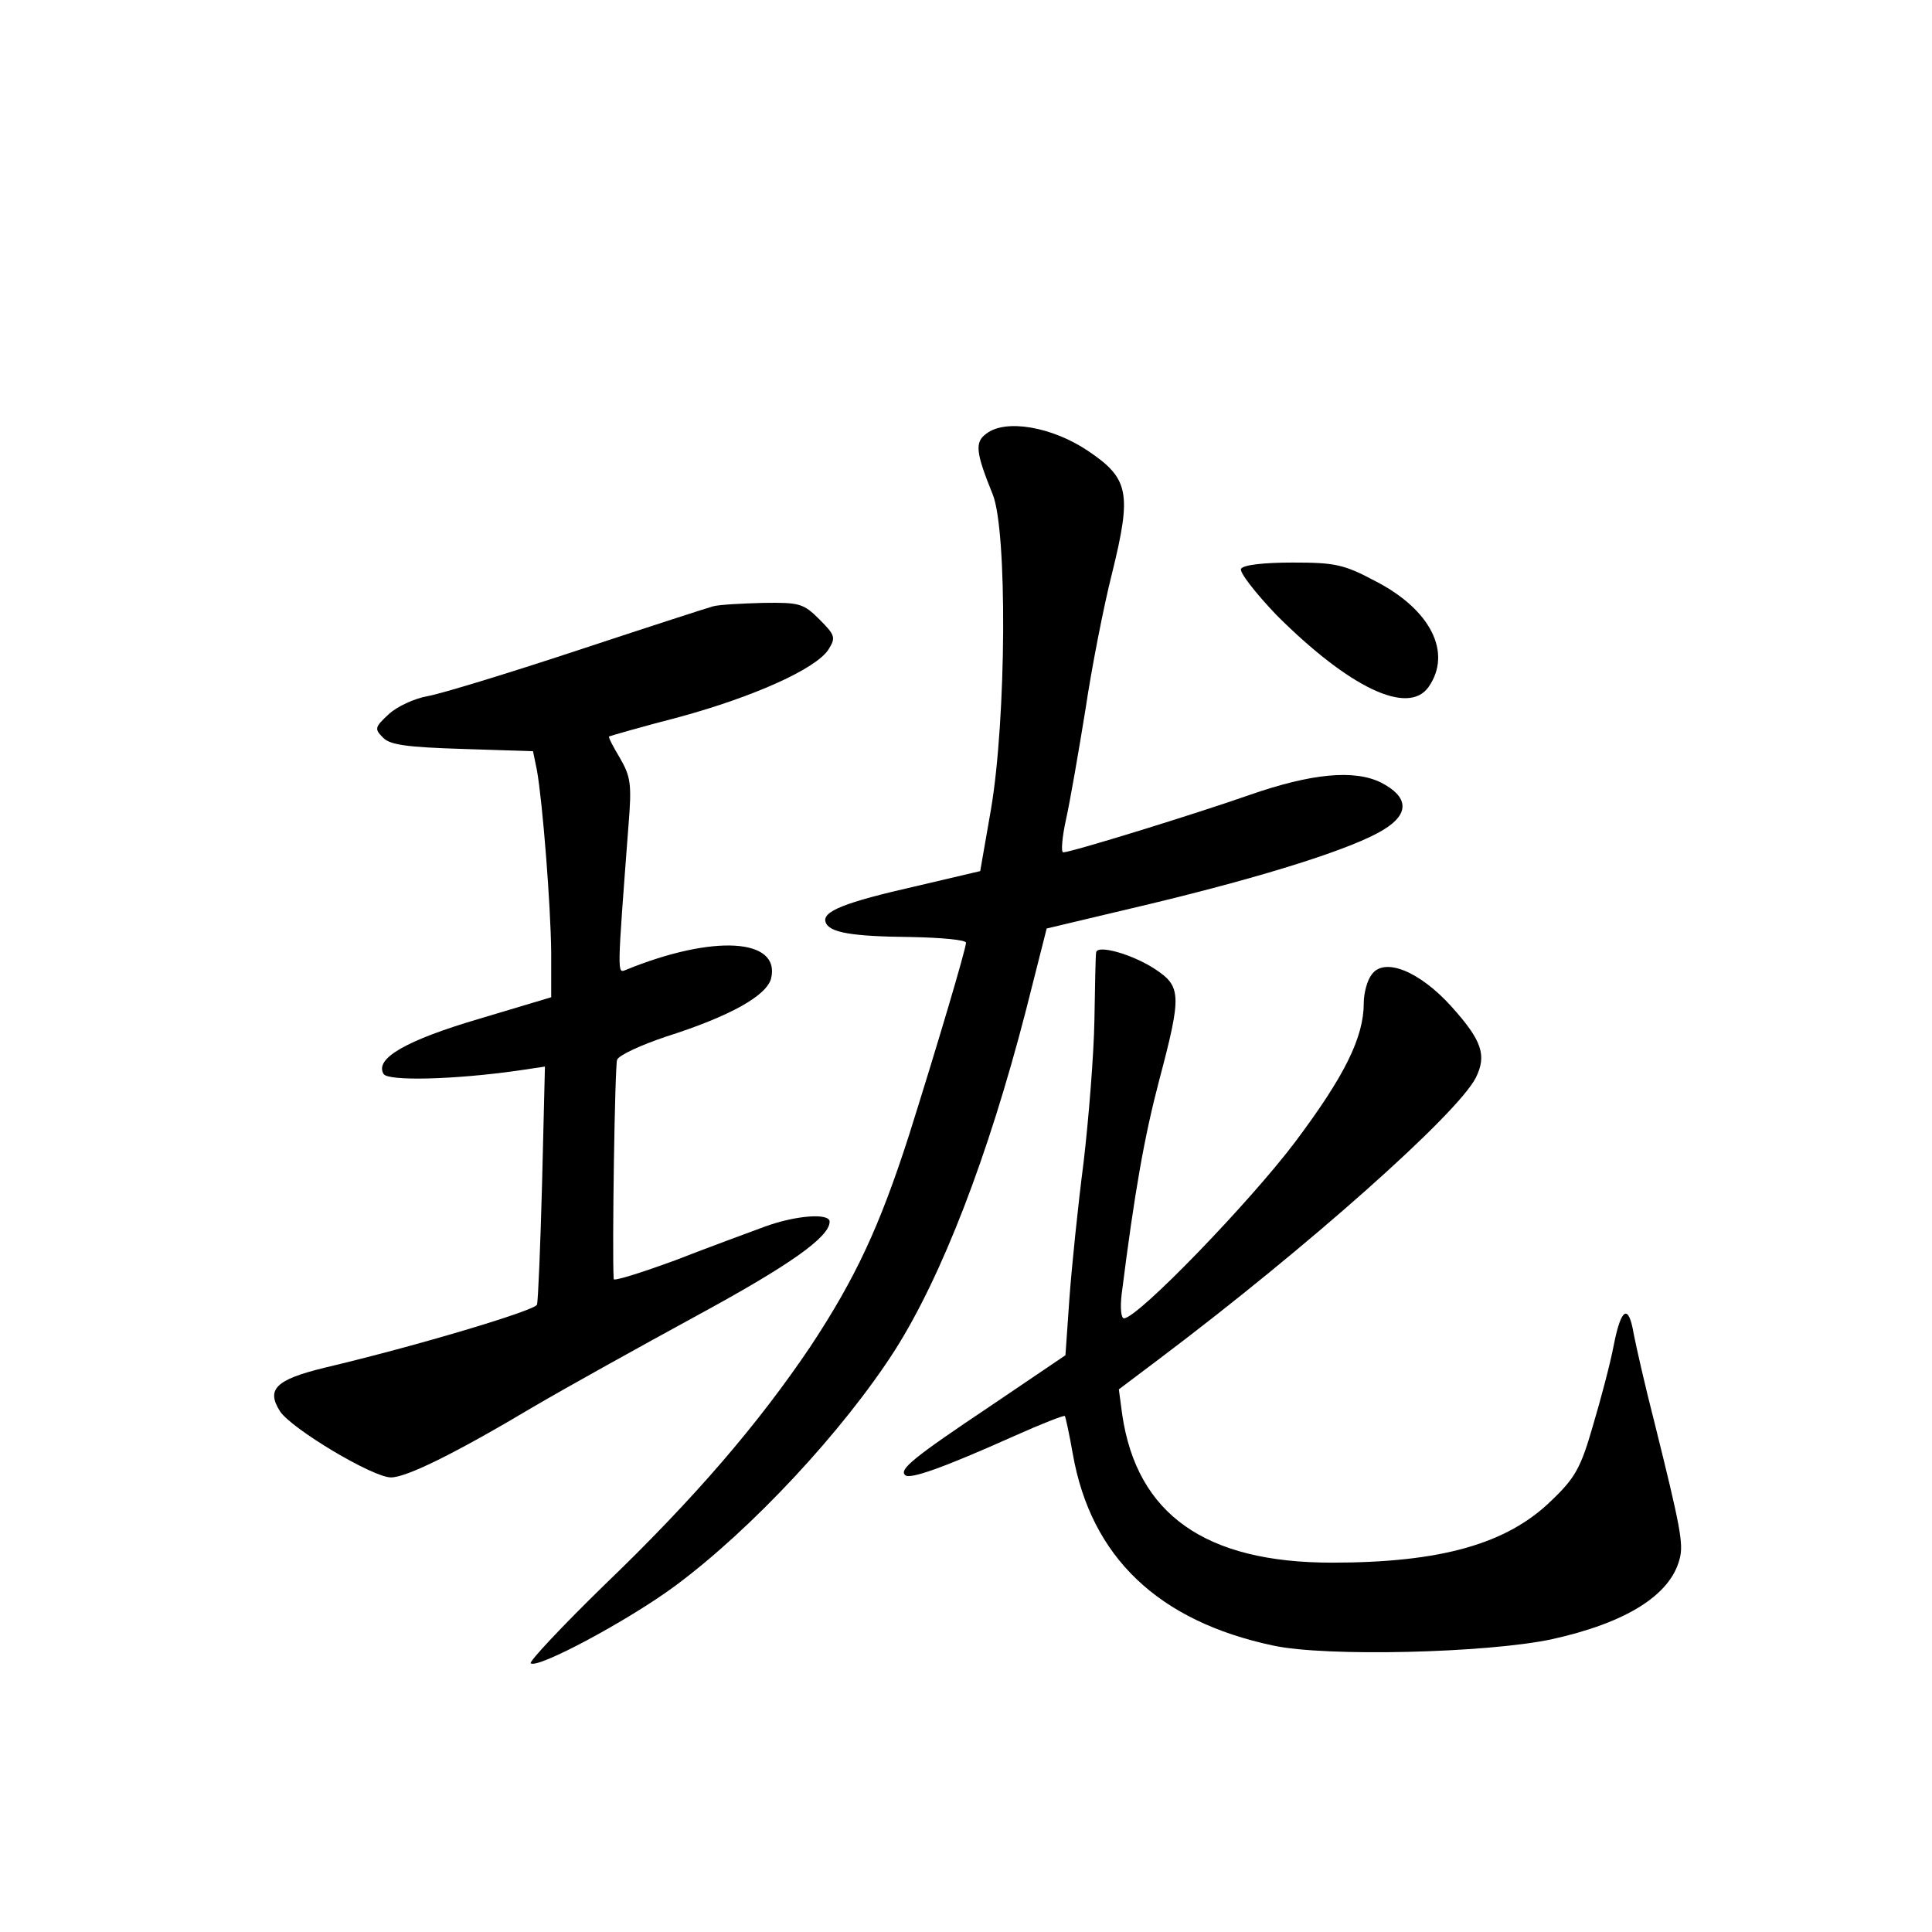 <?xml version="1.0" standalone="no"?>
<!DOCTYPE svg PUBLIC "-//W3C//DTD SVG 20010904//EN"
 "http://www.w3.org/TR/2001/REC-SVG-20010904/DTD/svg10.dtd">
<svg version="1.0" xmlns="http://www.w3.org/2000/svg"
 width="340pt" height="340pt" viewBox="0 0 340 340"
 preserveAspectRatio="xMidYMid meet">
<g transform="translate(0,340) scale(0.1,-0.1)"
fill="#000000" stroke="none">
<path d="M1736 2637 c-21 -15 -19 -33 11 -107 26 -64 24 -395 -3 -554 l-19
-109 -115 -27 c-123 -28 -164 -44 -157 -63 6 -18 45 -25 150 -26 53 -1 97 -5
97 -10 0 -11 -53 -189 -101 -341 -51 -158 -93 -249 -173 -370 -91 -135 -202
-265 -361 -418 -75 -73 -134 -136 -131 -139 11 -11 173 76 254 136 135 100
296 273 387 415 83 131 164 341 230 596 l37 146 181 43 c204 49 359 98 412
131 46 28 44 58 -5 83 -47 23 -122 16 -231 -22 -94 -33 -314 -101 -328 -101
-4 0 -2 26 5 58 7 31 22 118 34 192 11 74 32 182 47 241 35 142 30 167 -43
216 -63 42 -144 56 -178 30z"/>
<path d="M2184 2399 c-3 -6 24 -41 62 -81 128 -128 232 -178 268 -127 42 60 4
136 -93 186 -56 30 -72 33 -146 33 -50 0 -87 -4 -91 -11z"/>
<path d="M1255 2333 c-11 -3 -119 -38 -240 -78 -121 -40 -239 -76 -262 -80
-23 -4 -54 -18 -69 -32 -25 -23 -25 -26 -10 -41 12 -13 43 -17 140 -20 l124
-4 7 -34 c10 -57 24 -235 25 -319 l0 -80 -127 -38 c-129 -38 -184 -70 -168
-97 8 -13 125 -10 237 6 l47 7 -5 -204 c-3 -112 -7 -209 -9 -215 -3 -10 -209
-72 -374 -111 -86 -21 -103 -38 -78 -77 21 -31 163 -116 195 -116 27 0 111 41
252 125 58 34 186 105 285 159 164 89 235 139 235 166 0 16 -61 11 -115 -9
-27 -10 -98 -36 -157 -59 -60 -22 -108 -37 -108 -33 -3 47 2 375 6 386 3 8 42
26 87 41 113 36 176 72 184 102 17 71 -102 78 -256 15 -15 -6 -15 -10 5 254 6
73 4 86 -15 119 -12 20 -21 37 -19 38 2 1 57 17 123 34 132 36 241 85 263 119
13 21 12 25 -16 53 -28 28 -35 30 -99 29 -37 -1 -77 -3 -88 -6z"/>
<path d="M1929 1724 c-1 -5 -2 -58 -3 -119 -1 -60 -10 -173 -19 -250 -10 -77
-21 -185 -25 -240 l-7 -100 -130 -88 c-139 -93 -163 -113 -152 -123 8 -8 67
13 190 68 49 22 90 38 91 36 1 -1 8 -32 14 -67 32 -181 150 -294 353 -337 93
-20 375 -13 489 11 132 29 210 78 226 142 7 26 1 57 -44 238 -17 66 -33 137
-37 158 -9 53 -22 46 -35 -20 -6 -32 -23 -96 -37 -143 -21 -73 -31 -91 -73
-131 -78 -76 -194 -109 -386 -109 -223 0 -343 85 -369 260 l-6 45 73 55 c260
196 521 428 555 493 20 40 11 66 -43 126 -56 62 -118 87 -140 56 -8 -10 -14
-33 -14 -50 0 -61 -34 -129 -121 -245 -80 -106 -277 -310 -301 -310 -5 0 -7
18 -4 43 23 182 40 277 66 376 40 151 39 165 -8 196 -40 26 -101 43 -103 29z"/>
</g>
</svg>
